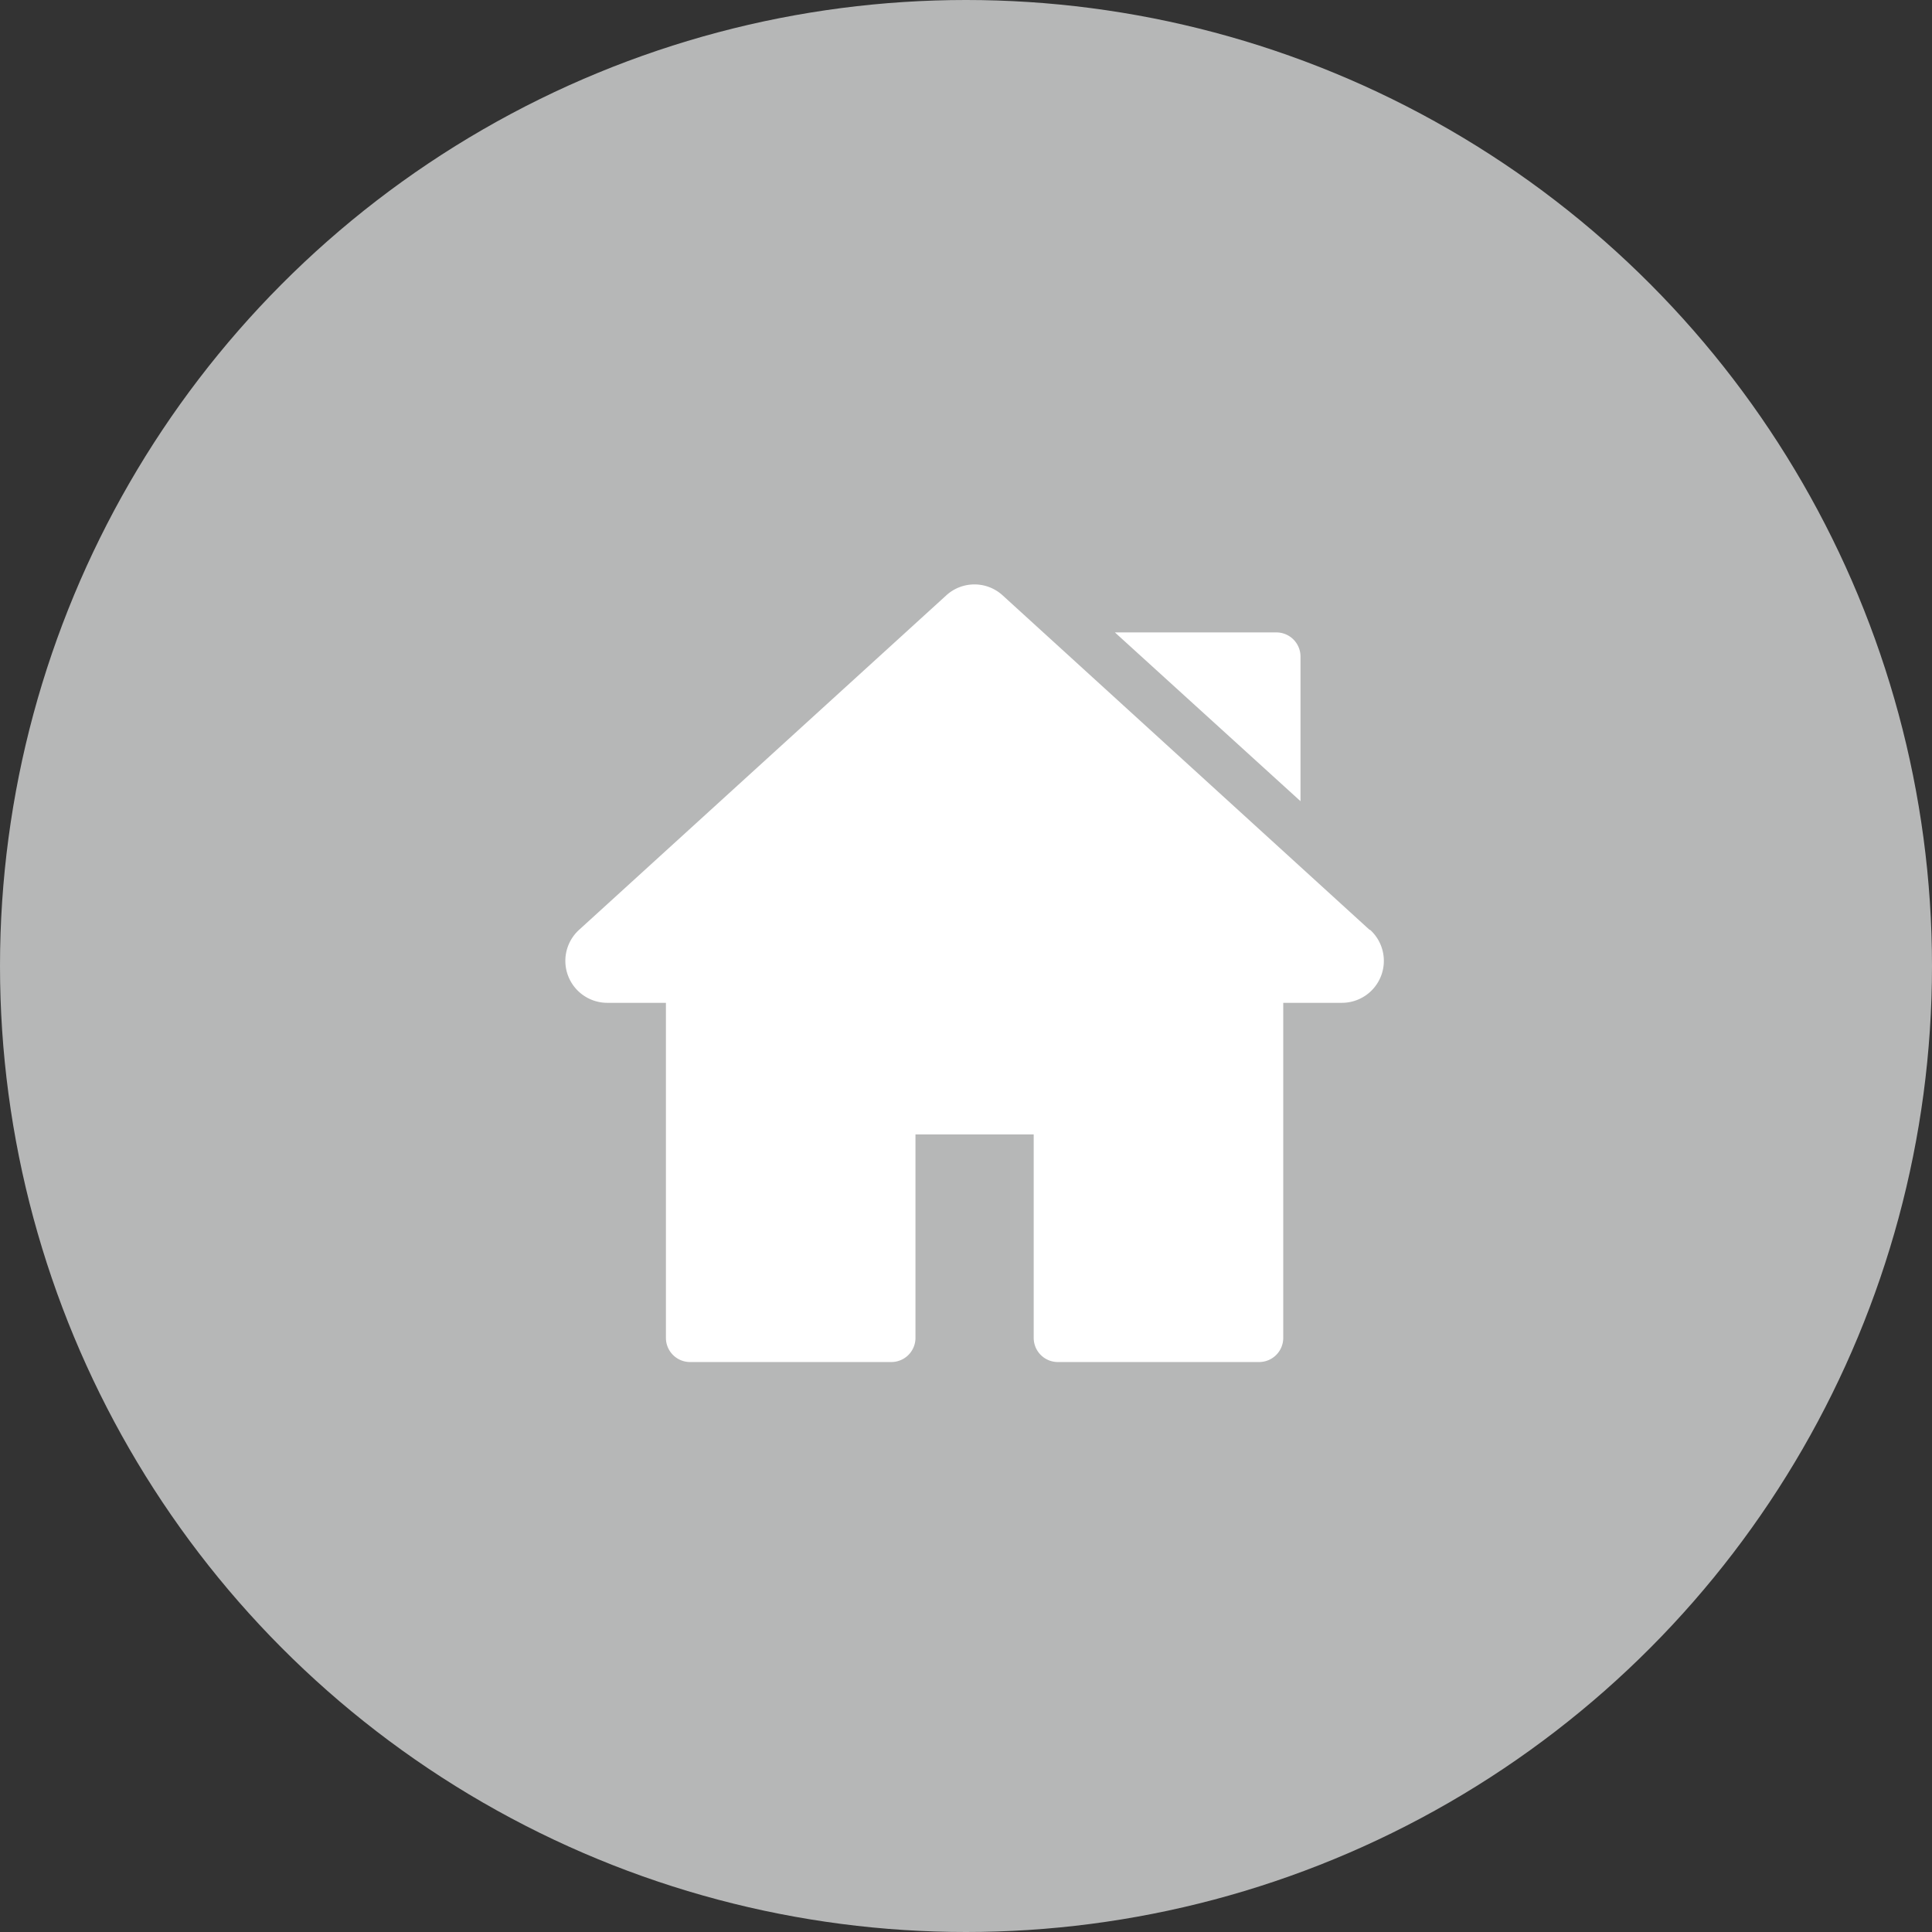<svg xmlns="http://www.w3.org/2000/svg" width="72" height="72" viewBox="0 0 72 72">
  <rect x="0" y="0" width="72" height="72" fill="#333333" stroke="none"/>
  <g id="Group_2271" data-name="Group 2271" transform="translate(-137.415 -674.415)">
    <circle id="Ellipse_13" data-name="Ellipse 13" cx="36" cy="36" r="36" transform="translate(137.415 674.415)" fill="#b6b7b7"/>
    <g id="_001-home" data-name="001-home" transform="translate(158.483 696.194)">
      <g id="Group_2268" data-name="Group 2268" transform="translate(0 0)">
        <g id="Group_2267" data-name="Group 2267">
          <path id="Path_4239" data-name="Path 4239" d="M29.973,25.549,16.3,13.086a1.556,1.556,0,0,0-2.106,0L.512,25.549a1.563,1.563,0,0,0,1.053,2.719H3.749V40.755a.9.9,0,0,0,.9.9h7.5a.9.9,0,0,0,.9-.9V33.173h4.406v7.582a.9.9,0,0,0,.9.9h7.5a.9.9,0,0,0,.9-.9V28.268h2.185a1.563,1.563,0,0,0,1.053-2.719Z" transform="translate(0 -12.675)" fill="#fff"/>
        </g>
      </g>
      <g id="Group_2270" data-name="Group 2270" transform="translate(20.481 1.789)">
        <g id="Group_2269" data-name="Group 2269">
          <path id="Path_4240" data-name="Path 4240" d="M349.994,42.73h-6.021l6.917,6.29V43.626A.9.9,0,0,0,349.994,42.73Z" transform="translate(-343.973 -42.73)" fill="#fff"/>
        </g>
      </g>
    </g>
  </g>
</svg>
